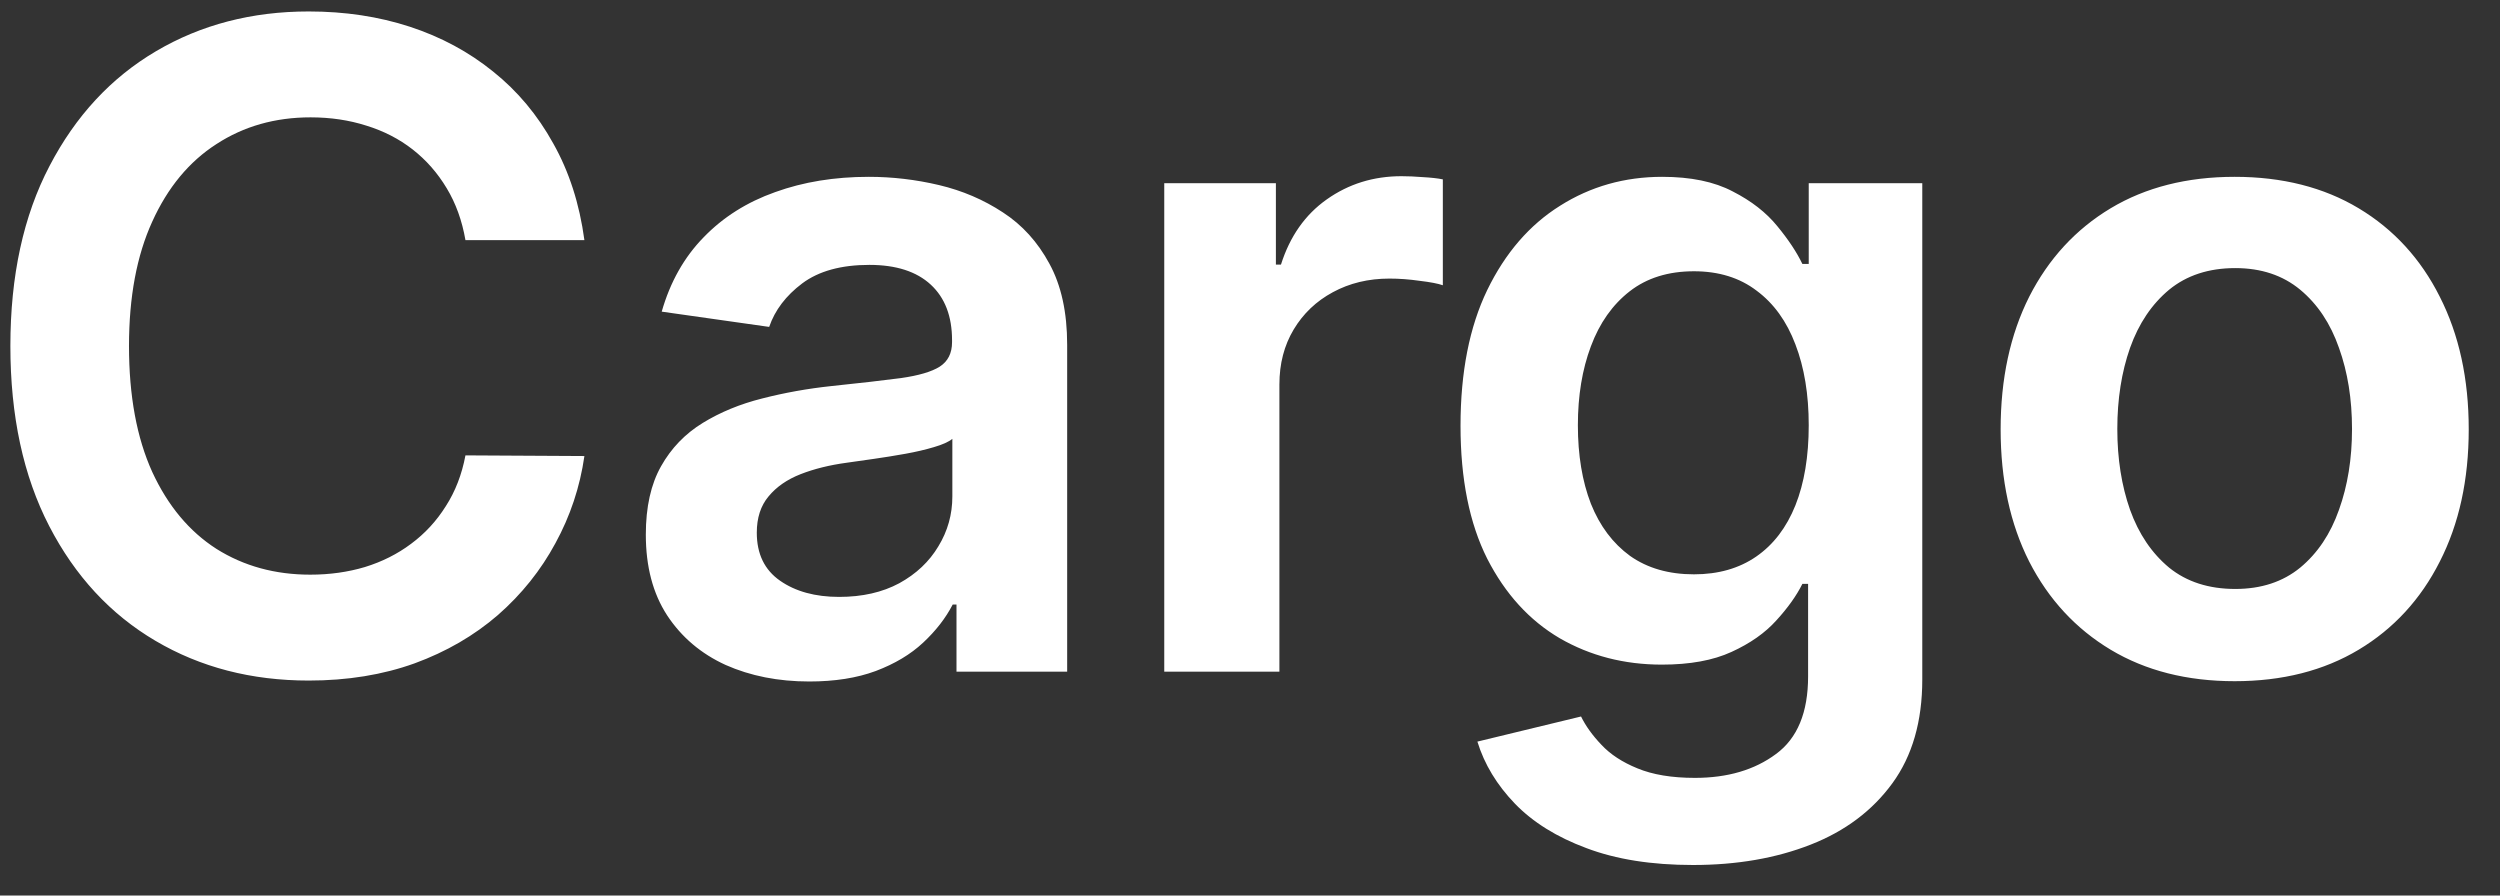 <svg width="67" height="24" viewBox="0 0 67 24" fill="none" xmlns="http://www.w3.org/2000/svg">
<rect x="0" y="0" width="67" height="24" fill="#333333" stroke="none"/>
<path d="M15.662 6.435H12.474C12.383 5.912 12.216 5.449 11.972 5.045C11.727 4.636 11.423 4.29 11.06 4.006C10.696 3.722 10.281 3.509 9.815 3.366C9.355 3.219 8.858 3.145 8.324 3.145C7.375 3.145 6.534 3.384 5.801 3.861C5.068 4.332 4.494 5.026 4.08 5.94C3.665 6.849 3.457 7.96 3.457 9.273C3.457 10.608 3.665 11.733 4.08 12.648C4.5 13.557 5.074 14.244 5.801 14.71C6.534 15.171 7.372 15.401 8.315 15.401C8.838 15.401 9.327 15.332 9.781 15.196C10.242 15.054 10.653 14.847 11.017 14.574C11.386 14.301 11.696 13.966 11.946 13.568C12.202 13.171 12.378 12.716 12.474 12.204L15.662 12.222C15.543 13.051 15.284 13.829 14.886 14.557C14.494 15.284 13.98 15.926 13.344 16.483C12.707 17.034 11.963 17.466 11.111 17.778C10.258 18.085 9.312 18.239 8.273 18.239C6.739 18.239 5.369 17.884 4.165 17.173C2.96 16.463 2.011 15.438 1.318 14.097C0.625 12.756 0.278 11.148 0.278 9.273C0.278 7.392 0.628 5.784 1.327 4.449C2.026 3.108 2.977 2.082 4.182 1.372C5.386 0.662 6.75 0.307 8.273 0.307C9.244 0.307 10.148 0.443 10.983 0.716C11.818 0.989 12.562 1.389 13.216 1.918C13.869 2.44 14.406 3.082 14.827 3.844C15.253 4.599 15.531 5.463 15.662 6.435ZM21.688 18.264C20.859 18.264 20.111 18.116 19.447 17.821C18.788 17.52 18.265 17.077 17.879 16.491C17.498 15.906 17.308 15.185 17.308 14.327C17.308 13.588 17.444 12.977 17.717 12.494C17.989 12.011 18.361 11.625 18.833 11.335C19.305 11.046 19.836 10.827 20.427 10.679C21.023 10.526 21.64 10.415 22.276 10.347C23.043 10.267 23.666 10.196 24.143 10.133C24.62 10.065 24.967 9.963 25.183 9.827C25.404 9.685 25.515 9.466 25.515 9.17V9.119C25.515 8.477 25.325 7.98 24.944 7.628C24.563 7.276 24.015 7.099 23.299 7.099C22.543 7.099 21.944 7.264 21.501 7.594C21.063 7.923 20.768 8.312 20.614 8.761L17.734 8.352C17.961 7.557 18.336 6.892 18.859 6.358C19.381 5.818 20.021 5.415 20.776 5.148C21.532 4.875 22.367 4.739 23.282 4.739C23.913 4.739 24.541 4.812 25.166 4.96C25.791 5.108 26.361 5.352 26.879 5.693C27.396 6.028 27.81 6.486 28.123 7.065C28.441 7.645 28.6 8.369 28.6 9.239V18H25.634V16.202H25.532C25.345 16.565 25.08 16.906 24.739 17.224C24.404 17.537 23.981 17.79 23.47 17.983C22.964 18.171 22.37 18.264 21.688 18.264ZM22.489 15.997C23.109 15.997 23.646 15.875 24.1 15.631C24.555 15.381 24.904 15.051 25.148 14.642C25.398 14.233 25.523 13.787 25.523 13.304V11.761C25.427 11.841 25.262 11.915 25.029 11.983C24.802 12.051 24.546 12.111 24.262 12.162C23.978 12.213 23.697 12.258 23.418 12.298C23.14 12.338 22.898 12.372 22.694 12.401C22.234 12.463 21.822 12.565 21.458 12.707C21.095 12.849 20.808 13.048 20.597 13.304C20.387 13.554 20.282 13.878 20.282 14.276C20.282 14.844 20.489 15.273 20.904 15.562C21.319 15.852 21.847 15.997 22.489 15.997ZM31.202 18V4.909H34.194V7.091H34.33C34.569 6.335 34.978 5.753 35.557 5.344C36.143 4.929 36.81 4.722 37.56 4.722C37.731 4.722 37.921 4.73 38.131 4.747C38.347 4.759 38.526 4.778 38.668 4.807V7.645C38.538 7.599 38.33 7.56 38.046 7.526C37.768 7.486 37.498 7.466 37.236 7.466C36.674 7.466 36.168 7.588 35.719 7.832C35.276 8.071 34.927 8.403 34.671 8.83C34.416 9.256 34.288 9.747 34.288 10.304V18H31.202ZM45.372 23.182C44.264 23.182 43.312 23.031 42.517 22.73C41.722 22.435 41.082 22.037 40.599 21.537C40.117 21.037 39.781 20.483 39.594 19.875L42.372 19.202C42.497 19.457 42.679 19.71 42.918 19.96C43.156 20.216 43.477 20.426 43.881 20.591C44.29 20.761 44.804 20.847 45.423 20.847C46.298 20.847 47.023 20.634 47.597 20.207C48.17 19.787 48.457 19.094 48.457 18.128V15.648H48.304C48.145 15.966 47.912 16.293 47.605 16.628C47.304 16.963 46.903 17.244 46.403 17.472C45.909 17.699 45.287 17.812 44.537 17.812C43.531 17.812 42.619 17.577 41.801 17.105C40.989 16.628 40.341 15.918 39.858 14.974C39.381 14.026 39.142 12.838 39.142 11.412C39.142 9.974 39.381 8.761 39.858 7.773C40.341 6.778 40.992 6.026 41.81 5.514C42.628 4.997 43.54 4.739 44.545 4.739C45.312 4.739 45.943 4.869 46.438 5.131C46.938 5.386 47.335 5.696 47.631 6.06C47.926 6.418 48.151 6.756 48.304 7.074H48.474V4.909H51.517V18.213C51.517 19.332 51.25 20.259 50.716 20.991C50.182 21.724 49.452 22.273 48.526 22.636C47.599 23 46.548 23.182 45.372 23.182ZM45.398 15.392C46.051 15.392 46.608 15.233 47.068 14.915C47.528 14.597 47.878 14.139 48.117 13.543C48.355 12.946 48.474 12.23 48.474 11.395C48.474 10.571 48.355 9.849 48.117 9.23C47.883 8.611 47.537 8.131 47.077 7.79C46.622 7.443 46.062 7.27 45.398 7.27C44.71 7.27 44.136 7.449 43.676 7.807C43.216 8.165 42.869 8.656 42.636 9.281C42.403 9.901 42.287 10.605 42.287 11.395C42.287 12.196 42.403 12.898 42.636 13.5C42.875 14.097 43.224 14.562 43.685 14.898C44.151 15.227 44.722 15.392 45.398 15.392ZM59.889 18.256C58.611 18.256 57.503 17.974 56.565 17.412C55.628 16.849 54.901 16.062 54.383 15.051C53.872 14.04 53.617 12.858 53.617 11.506C53.617 10.153 53.872 8.969 54.383 7.952C54.901 6.935 55.628 6.145 56.565 5.582C57.503 5.02 58.611 4.739 59.889 4.739C61.168 4.739 62.276 5.02 63.213 5.582C64.151 6.145 64.875 6.935 65.386 7.952C65.903 8.969 66.162 10.153 66.162 11.506C66.162 12.858 65.903 14.04 65.386 15.051C64.875 16.062 64.151 16.849 63.213 17.412C62.276 17.974 61.168 18.256 59.889 18.256ZM59.906 15.784C60.599 15.784 61.179 15.594 61.645 15.213C62.111 14.827 62.457 14.31 62.685 13.662C62.918 13.014 63.034 12.293 63.034 11.497C63.034 10.696 62.918 9.972 62.685 9.324C62.457 8.67 62.111 8.151 61.645 7.764C61.179 7.378 60.599 7.185 59.906 7.185C59.196 7.185 58.605 7.378 58.133 7.764C57.668 8.151 57.318 8.67 57.085 9.324C56.858 9.972 56.744 10.696 56.744 11.497C56.744 12.293 56.858 13.014 57.085 13.662C57.318 14.31 57.668 14.827 58.133 15.213C58.605 15.594 59.196 15.784 59.906 15.784Z" fill="white"/>
</svg>
